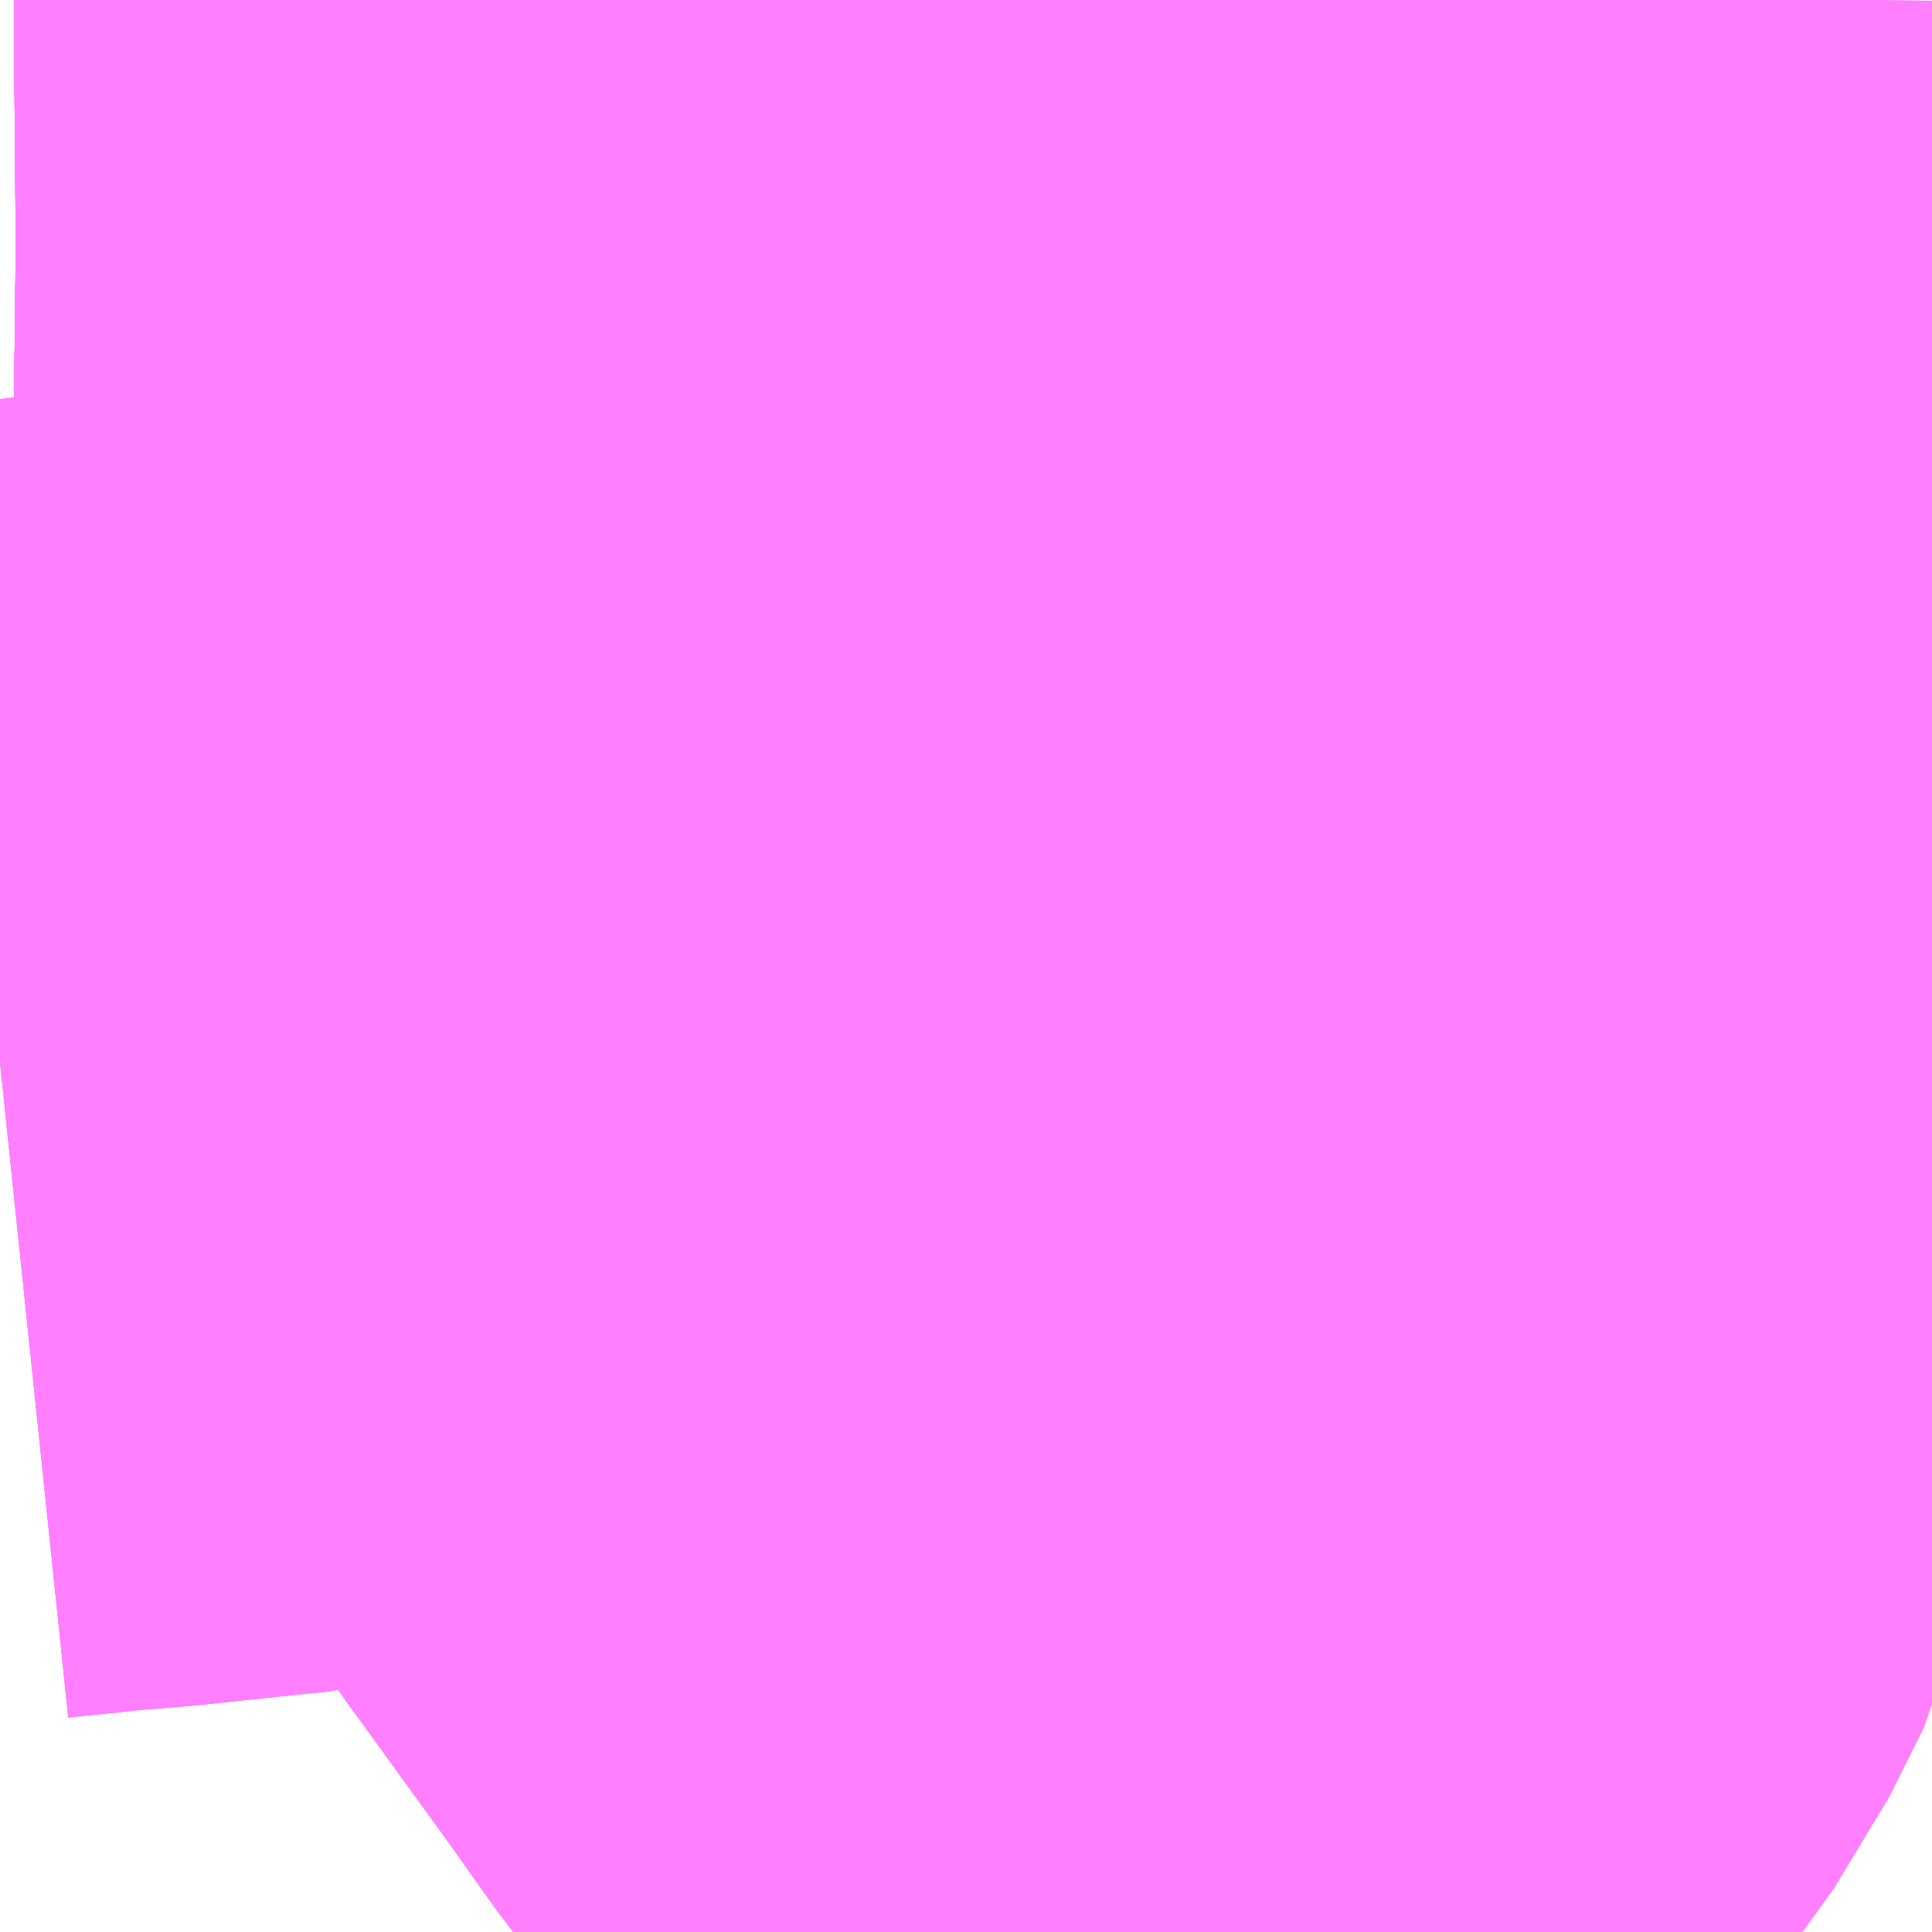 <?xml version="1.0" encoding="UTF-8"?>
<svg  xmlns="http://www.w3.org/2000/svg" xmlns:xlink="http://www.w3.org/1999/xlink" xmlns:go="http://purl.org/svgmap/profile" property="N07_001,N07_002,N07_003,N07_004,N07_005,N07_006,N07_007" viewBox="13547.241 -3474.976 1.099 1.099" go:dataArea="13547.2412109375 -3474.9755859375 1.0986328125 1.0986328125" >
<globalCoordinateSystem srsName="http://purl.org/crs/84" transform="matrix(100.0,0.0,0.0,-100.0,0.0,0.0)" />
<defs>
 <g id="p0" >
  <circle cx="0.0" cy="0.0" r="3" stroke="green" stroke-width="0.75" vector-effect="non-scaling-stroke" />
 </g>
</defs>
<g fill="none" fill-rule="evenodd" stroke="#FF00FF" stroke-width="0.75" opacity="0.5" vector-effect="non-scaling-stroke" stroke-linejoin="bevel" >
<path content="1,阪急バス（株）,豊中病院線64,7.0,0.0,0.0," xlink:title="1" d="M13547.642,-3473.945L13547.631,-3473.934L13547.578,-3473.884L13547.57,-3473.877"/>
<path content="1,阪急バス（株）,豊中病院線64,7.0,0.0,0.0," xlink:title="1" d="M13547.642,-3473.945L13547.668,-3473.968L13547.674,-3473.974L13547.719,-3474.014L13547.742,-3474.034L13547.822,-3474.033L13547.867,-3474.054L13547.873,-3474.046L13547.899,-3474.06L13547.908,-3474.067L13547.945,-3474.106L13547.964,-3474.133L13547.984,-3474.169L13548.008,-3474.201"/>
<path content="1,阪急バス（株）,豊中病院線64,7.0,0.0,0.0," xlink:title="1" d="M13548.008,-3474.201L13548,-3474.161L13547.98,-3474.121L13547.967,-3474.103L13547.949,-3474.078L13547.939,-3474.068L13547.924,-3474.056L13547.921,-3474.054L13547.884,-3474.032L13547.864,-3474.021L13547.821,-3474.007L13547.765,-3473.992L13547.738,-3473.986L13547.698,-3473.964L13547.668,-3473.952L13547.642,-3473.945"/>
<path content="1,阪急バス（株）,豊中病院線64,7.0,0.0,0.0," xlink:title="1" d="M13548.313,-3474.976L13548.312,-3474.911L13548.312,-3474.866L13548.31,-3474.777L13548.302,-3474.749L13548.268,-3474.679L13548.25,-3474.642L13548.229,-3474.599L13548.213,-3474.568L13548.204,-3474.548L13548.194,-3474.524L13548.179,-3474.491L13548.17,-3474.475L13548.147,-3474.448L13548.139,-3474.438L13548.119,-3474.415L13548.093,-3474.385L13548.083,-3474.374L13548.067,-3474.352L13548.05,-3474.319L13548.048,-3474.312L13548.038,-3474.284L13548.031,-3474.265L13548.026,-3474.25L13548.024,-3474.245L13548.022,-3474.241L13548.008,-3474.201"/>
<path content="1,阪急バス（株）,阪北線10,27.8,24.5,24.5," xlink:title="1" d="M13547.626,-3474.411L13547.624,-3474.426L13547.624,-3474.597L13547.625,-3474.686L13547.625,-3474.691L13547.624,-3474.703L13547.625,-3474.732L13547.625,-3474.738L13547.624,-3474.745L13547.625,-3474.837L13547.624,-3474.956L13547.624,-3474.976"/>
<path content="1,阪急バス（株）,阪北線11,21.6,23.9,23.9," xlink:title="1" d="M13547.241,-3474.372L13547.289,-3474.377L13547.314,-3474.379L13547.333,-3474.381L13547.371,-3474.385L13547.381,-3474.386L13547.391,-3474.387L13547.397,-3474.389L13547.408,-3474.389L13547.507,-3474.398L13547.574,-3474.404L13547.626,-3474.411L13547.625,-3474.399L13547.636,-3474.375L13547.645,-3474.363L13547.682,-3474.312L13547.744,-3474.225L13547.802,-3474.145L13547.814,-3474.128L13547.829,-3474.107L13547.837,-3474.097L13547.867,-3474.054L13547.873,-3474.046L13547.884,-3474.032L13547.9,-3474.009L13547.921,-3473.979L13547.972,-3473.91L13547.995,-3473.877"/>
<path content="1,阪急バス（株）,阪北線13,15.9,20.0,20.0," xlink:title="1" d="M13547.624,-3474.976L13547.624,-3474.956L13547.625,-3474.837L13547.624,-3474.745L13547.625,-3474.738L13547.625,-3474.732L13547.624,-3474.703L13547.625,-3474.691L13547.625,-3474.686L13547.624,-3474.597L13547.624,-3474.426L13547.626,-3474.411L13547.625,-3474.399L13547.636,-3474.375L13547.645,-3474.363L13547.682,-3474.312L13547.744,-3474.225L13547.802,-3474.145L13547.814,-3474.128L13547.829,-3474.107L13547.837,-3474.097L13547.867,-3474.054L13547.873,-3474.046L13547.884,-3474.032L13547.9,-3474.009L13547.921,-3473.979L13547.972,-3473.91L13547.995,-3473.877"/>
<path content="1,阪急バス（株）,阪北線160,14.8,13.6,13.6," xlink:title="1" d="M13547.624,-3474.976L13547.624,-3474.956L13547.625,-3474.837L13547.624,-3474.745L13547.625,-3474.738L13547.625,-3474.732L13547.624,-3474.703L13547.625,-3474.691L13547.625,-3474.686L13547.624,-3474.597L13547.624,-3474.426L13547.626,-3474.411L13547.625,-3474.399L13547.636,-3474.375L13547.645,-3474.363L13547.682,-3474.312L13547.744,-3474.225L13547.802,-3474.145L13547.814,-3474.128L13547.829,-3474.107L13547.837,-3474.097L13547.867,-3474.054L13547.873,-3474.046L13547.884,-3474.032L13547.9,-3474.009L13547.921,-3473.979L13547.972,-3473.91L13547.995,-3473.877"/>
<path content="1,阪急バス（株）,阪北線21,24.3,30.0,30.0," xlink:title="1" d="M13547.241,-3474.372L13547.289,-3474.377L13547.314,-3474.379L13547.333,-3474.381L13547.371,-3474.385L13547.381,-3474.386L13547.391,-3474.387L13547.397,-3474.389L13547.408,-3474.389L13547.507,-3474.398L13547.574,-3474.404L13547.626,-3474.411L13547.624,-3474.426L13547.624,-3474.597L13547.625,-3474.686L13547.625,-3474.691L13547.624,-3474.703L13547.625,-3474.732L13547.625,-3474.738L13547.624,-3474.745L13547.625,-3474.837L13547.624,-3474.956L13547.624,-3474.976"/>
<path content="1,阪急バス（株）,阪北線22,8.6,16.0,16.0," xlink:title="1" d="M13547.241,-3474.372L13547.289,-3474.377L13547.314,-3474.379L13547.333,-3474.381L13547.371,-3474.385L13547.381,-3474.386L13547.391,-3474.387L13547.397,-3474.389L13547.408,-3474.389L13547.507,-3474.398L13547.574,-3474.404L13547.626,-3474.411L13547.624,-3474.426L13547.624,-3474.597L13547.625,-3474.686L13547.625,-3474.691L13547.624,-3474.703L13547.625,-3474.732L13547.625,-3474.738L13547.624,-3474.745L13547.625,-3474.837L13547.624,-3474.956L13547.624,-3474.976"/>
<path content="1,阪急バス（株）,阪北線24,26.4,24.7,24.7," xlink:title="1" d="M13547.624,-3474.976L13547.624,-3474.956L13547.625,-3474.837L13547.624,-3474.745L13547.625,-3474.738L13547.625,-3474.732L13547.624,-3474.703L13547.625,-3474.691L13547.625,-3474.686L13547.624,-3474.597L13547.624,-3474.426L13547.626,-3474.411L13547.574,-3474.404L13547.507,-3474.398L13547.408,-3474.389L13547.397,-3474.389L13547.391,-3474.387L13547.381,-3474.386L13547.371,-3474.385L13547.333,-3474.381L13547.314,-3474.379L13547.289,-3474.377L13547.241,-3474.372"/>
<path content="1,阪急バス（株）,阪北線63,12.1,35.0,35.0," xlink:title="1" d="M13547.624,-3474.976L13547.624,-3474.956L13547.625,-3474.837L13547.624,-3474.745L13547.625,-3474.738L13547.625,-3474.732L13547.624,-3474.703L13547.625,-3474.691L13547.625,-3474.686L13547.624,-3474.597L13547.624,-3474.426L13547.626,-3474.411L13547.625,-3474.399L13547.636,-3474.375L13547.645,-3474.363L13547.682,-3474.312L13547.744,-3474.225L13547.802,-3474.145L13547.814,-3474.128L13547.829,-3474.107L13547.837,-3474.097L13547.867,-3474.054L13547.873,-3474.046L13547.884,-3474.032L13547.9,-3474.009L13547.921,-3473.979L13547.972,-3473.91L13547.995,-3473.877"/>
<path content="1,阪急バス（株）,阪北線9,16.5,14.3,14.3," xlink:title="1" d="M13547.626,-3474.411L13547.624,-3474.426L13547.624,-3474.597L13547.625,-3474.686L13547.625,-3474.691L13547.624,-3474.703L13547.625,-3474.732L13547.625,-3474.738L13547.624,-3474.745L13547.625,-3474.837L13547.624,-3474.956L13547.624,-3474.976"/>
</g>
</svg>
